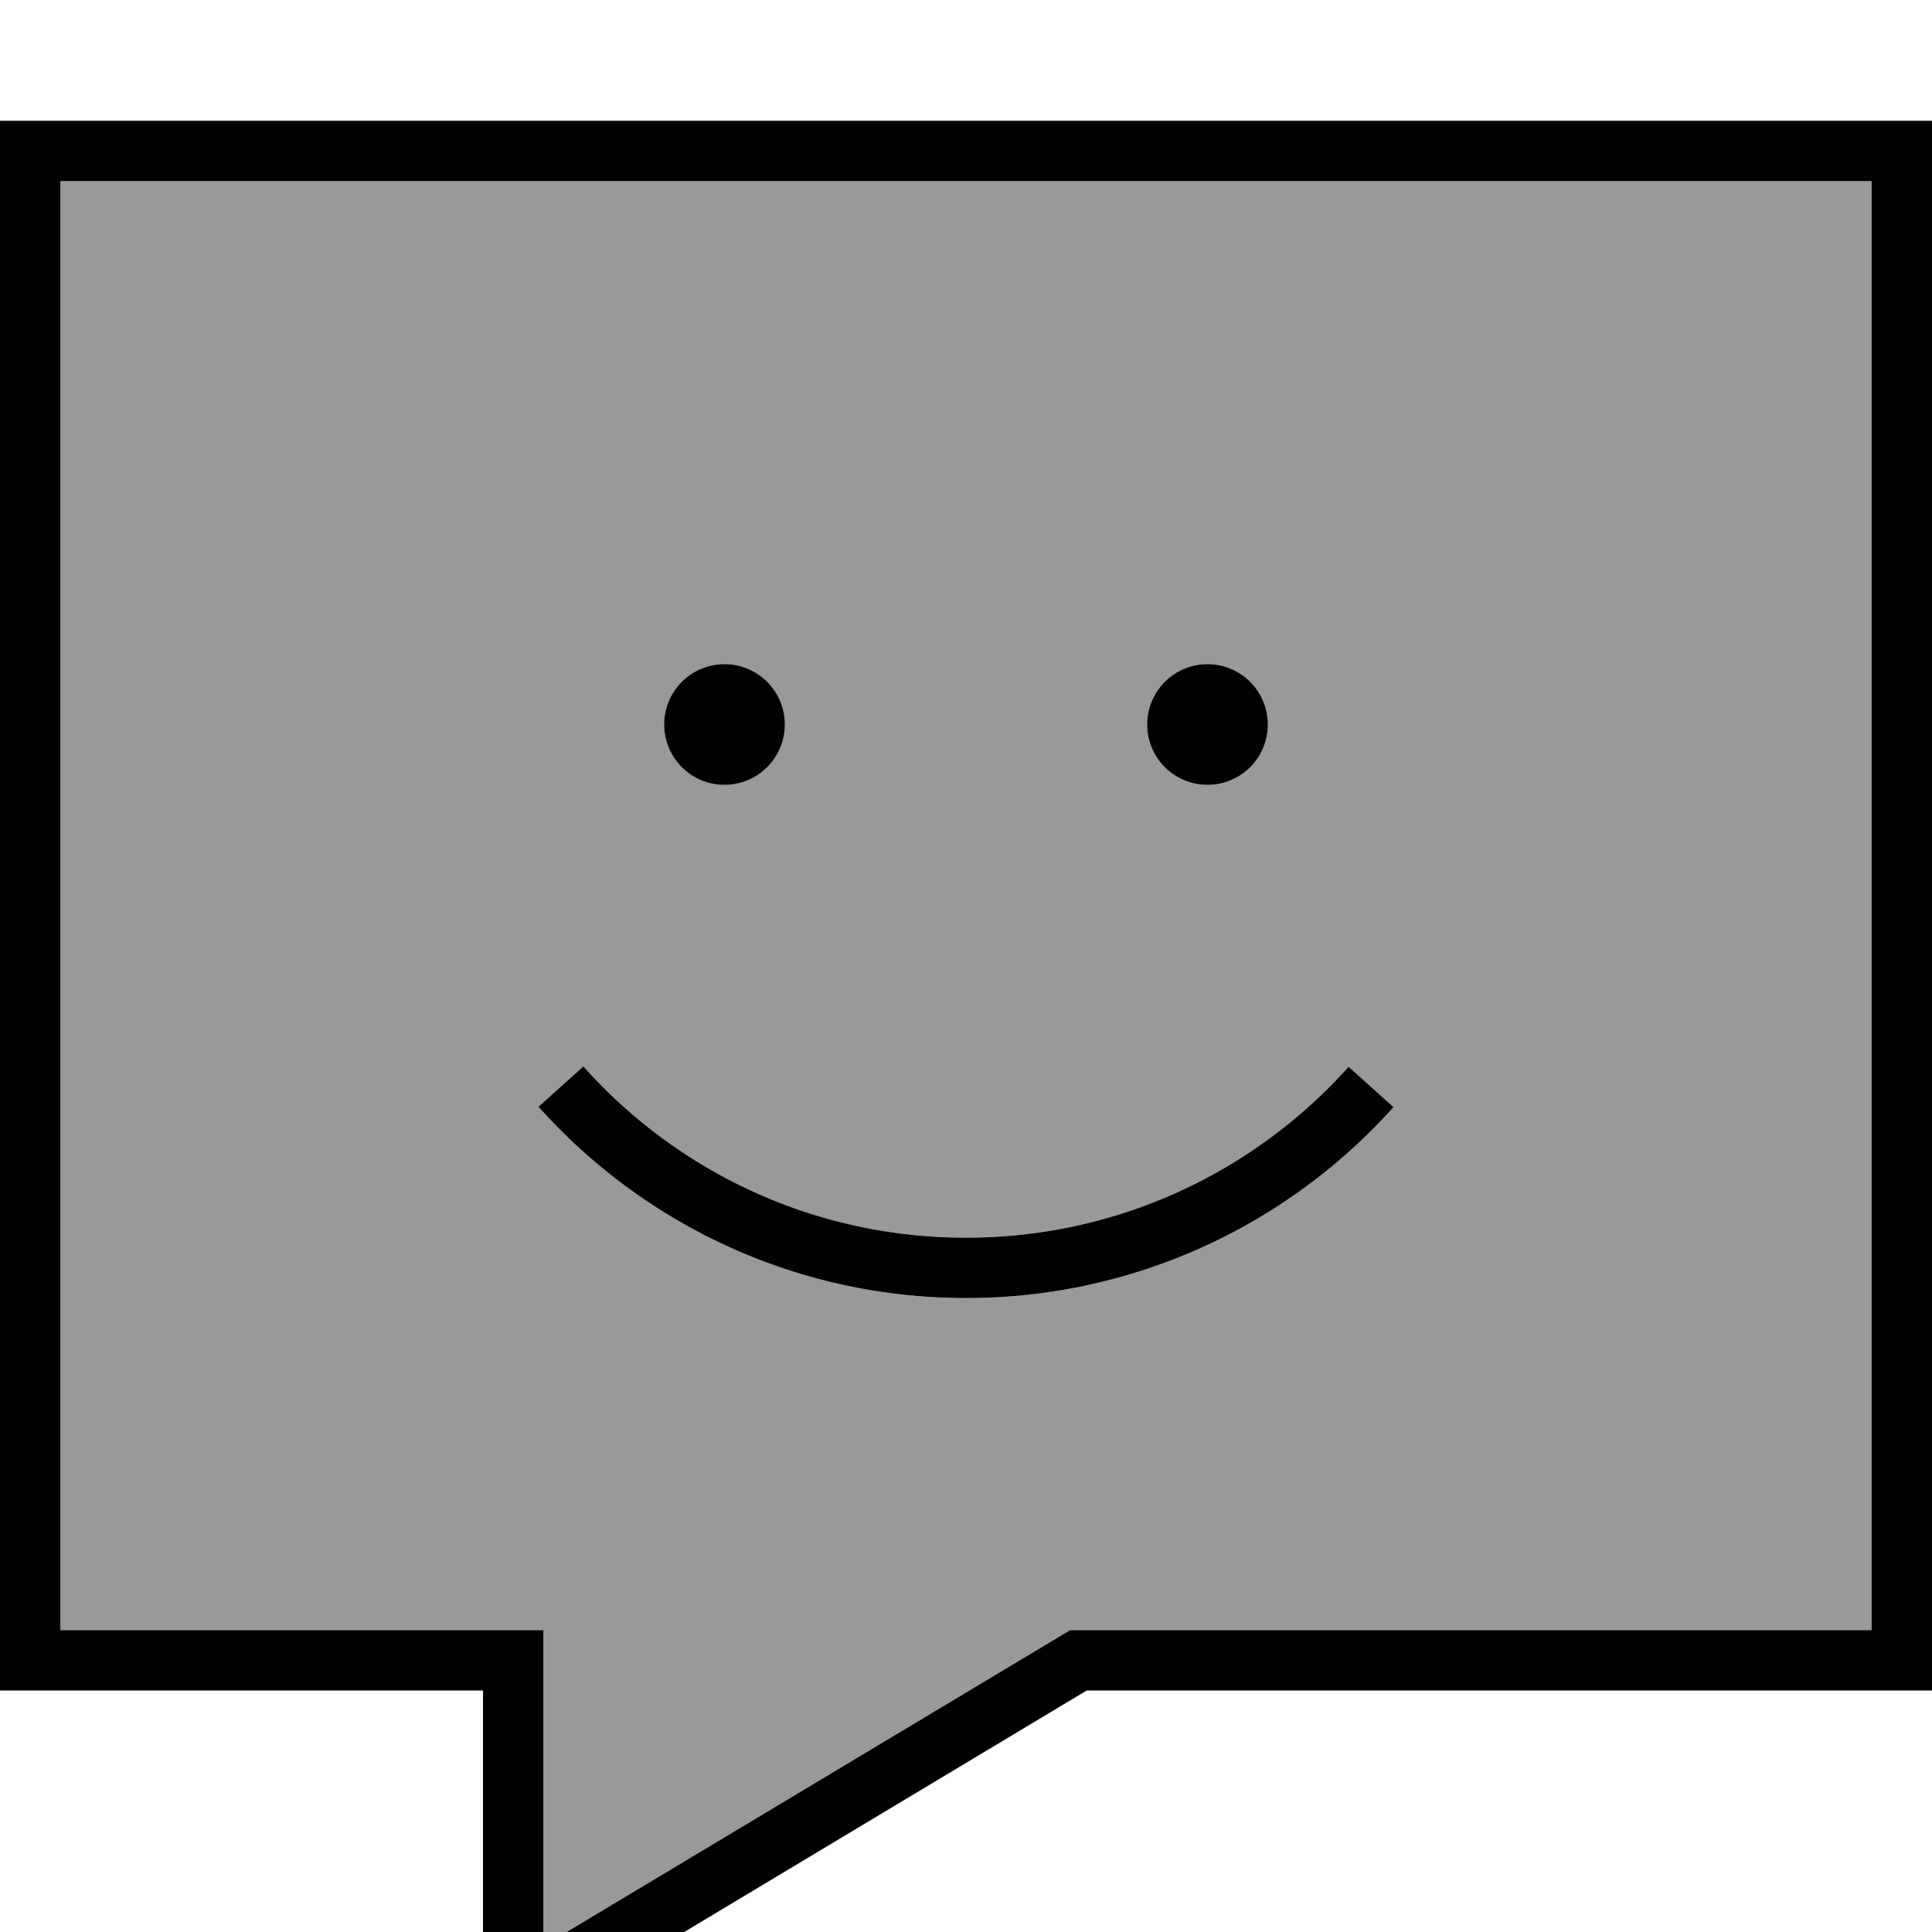 <svg xmlns="http://www.w3.org/2000/svg" viewBox="0 0 512 512"><!--! Font Awesome Pro 7.0.0 by @fontawesome - https://fontawesome.com License - https://fontawesome.com/license (Commercial License) Copyright 2025 Fonticons, Inc. --><path style="fill:currentColor;opacity:.4" d="M16 48l0 384 128 0 0 83.7 139.6-83.7 212.4 0 0-384-480 0zM142.7 293.3l11.9-10.7C179.5 310.5 215.7 328 256 328s76.5-17.5 101.4-45.3l11.9 10.7C341.5 324.4 301 344 256 344s-85.5-19.6-113.3-50.7zM208 192a16 16 0 1 1 -32 0 16 16 0 1 1 32 0zm128 0a16 16 0 1 1 -32 0 16 16 0 1 1 32 0z"/><path style="fill:currentColor;opacity:1" d="M512 448l-224 0-160 96 0-96-128 0 0-416 512 0 0 416zM283.6 432l212.4 0 0-384-480 0 0 384 128 0 0 83.7 139.6-83.7zM256 328c40.3 0 76.5-17.5 101.4-45.3l11.9 10.7C341.5 324.4 301 344 256 344s-85.5-19.6-113.3-50.7l11.9-10.7C179.5 310.5 215.7 328 256 328zM176 192a16 16 0 1 1 32 0 16 16 0 1 1 -32 0zm144-16a16 16 0 1 1 0 32 16 16 0 1 1 0-32z"/></svg>